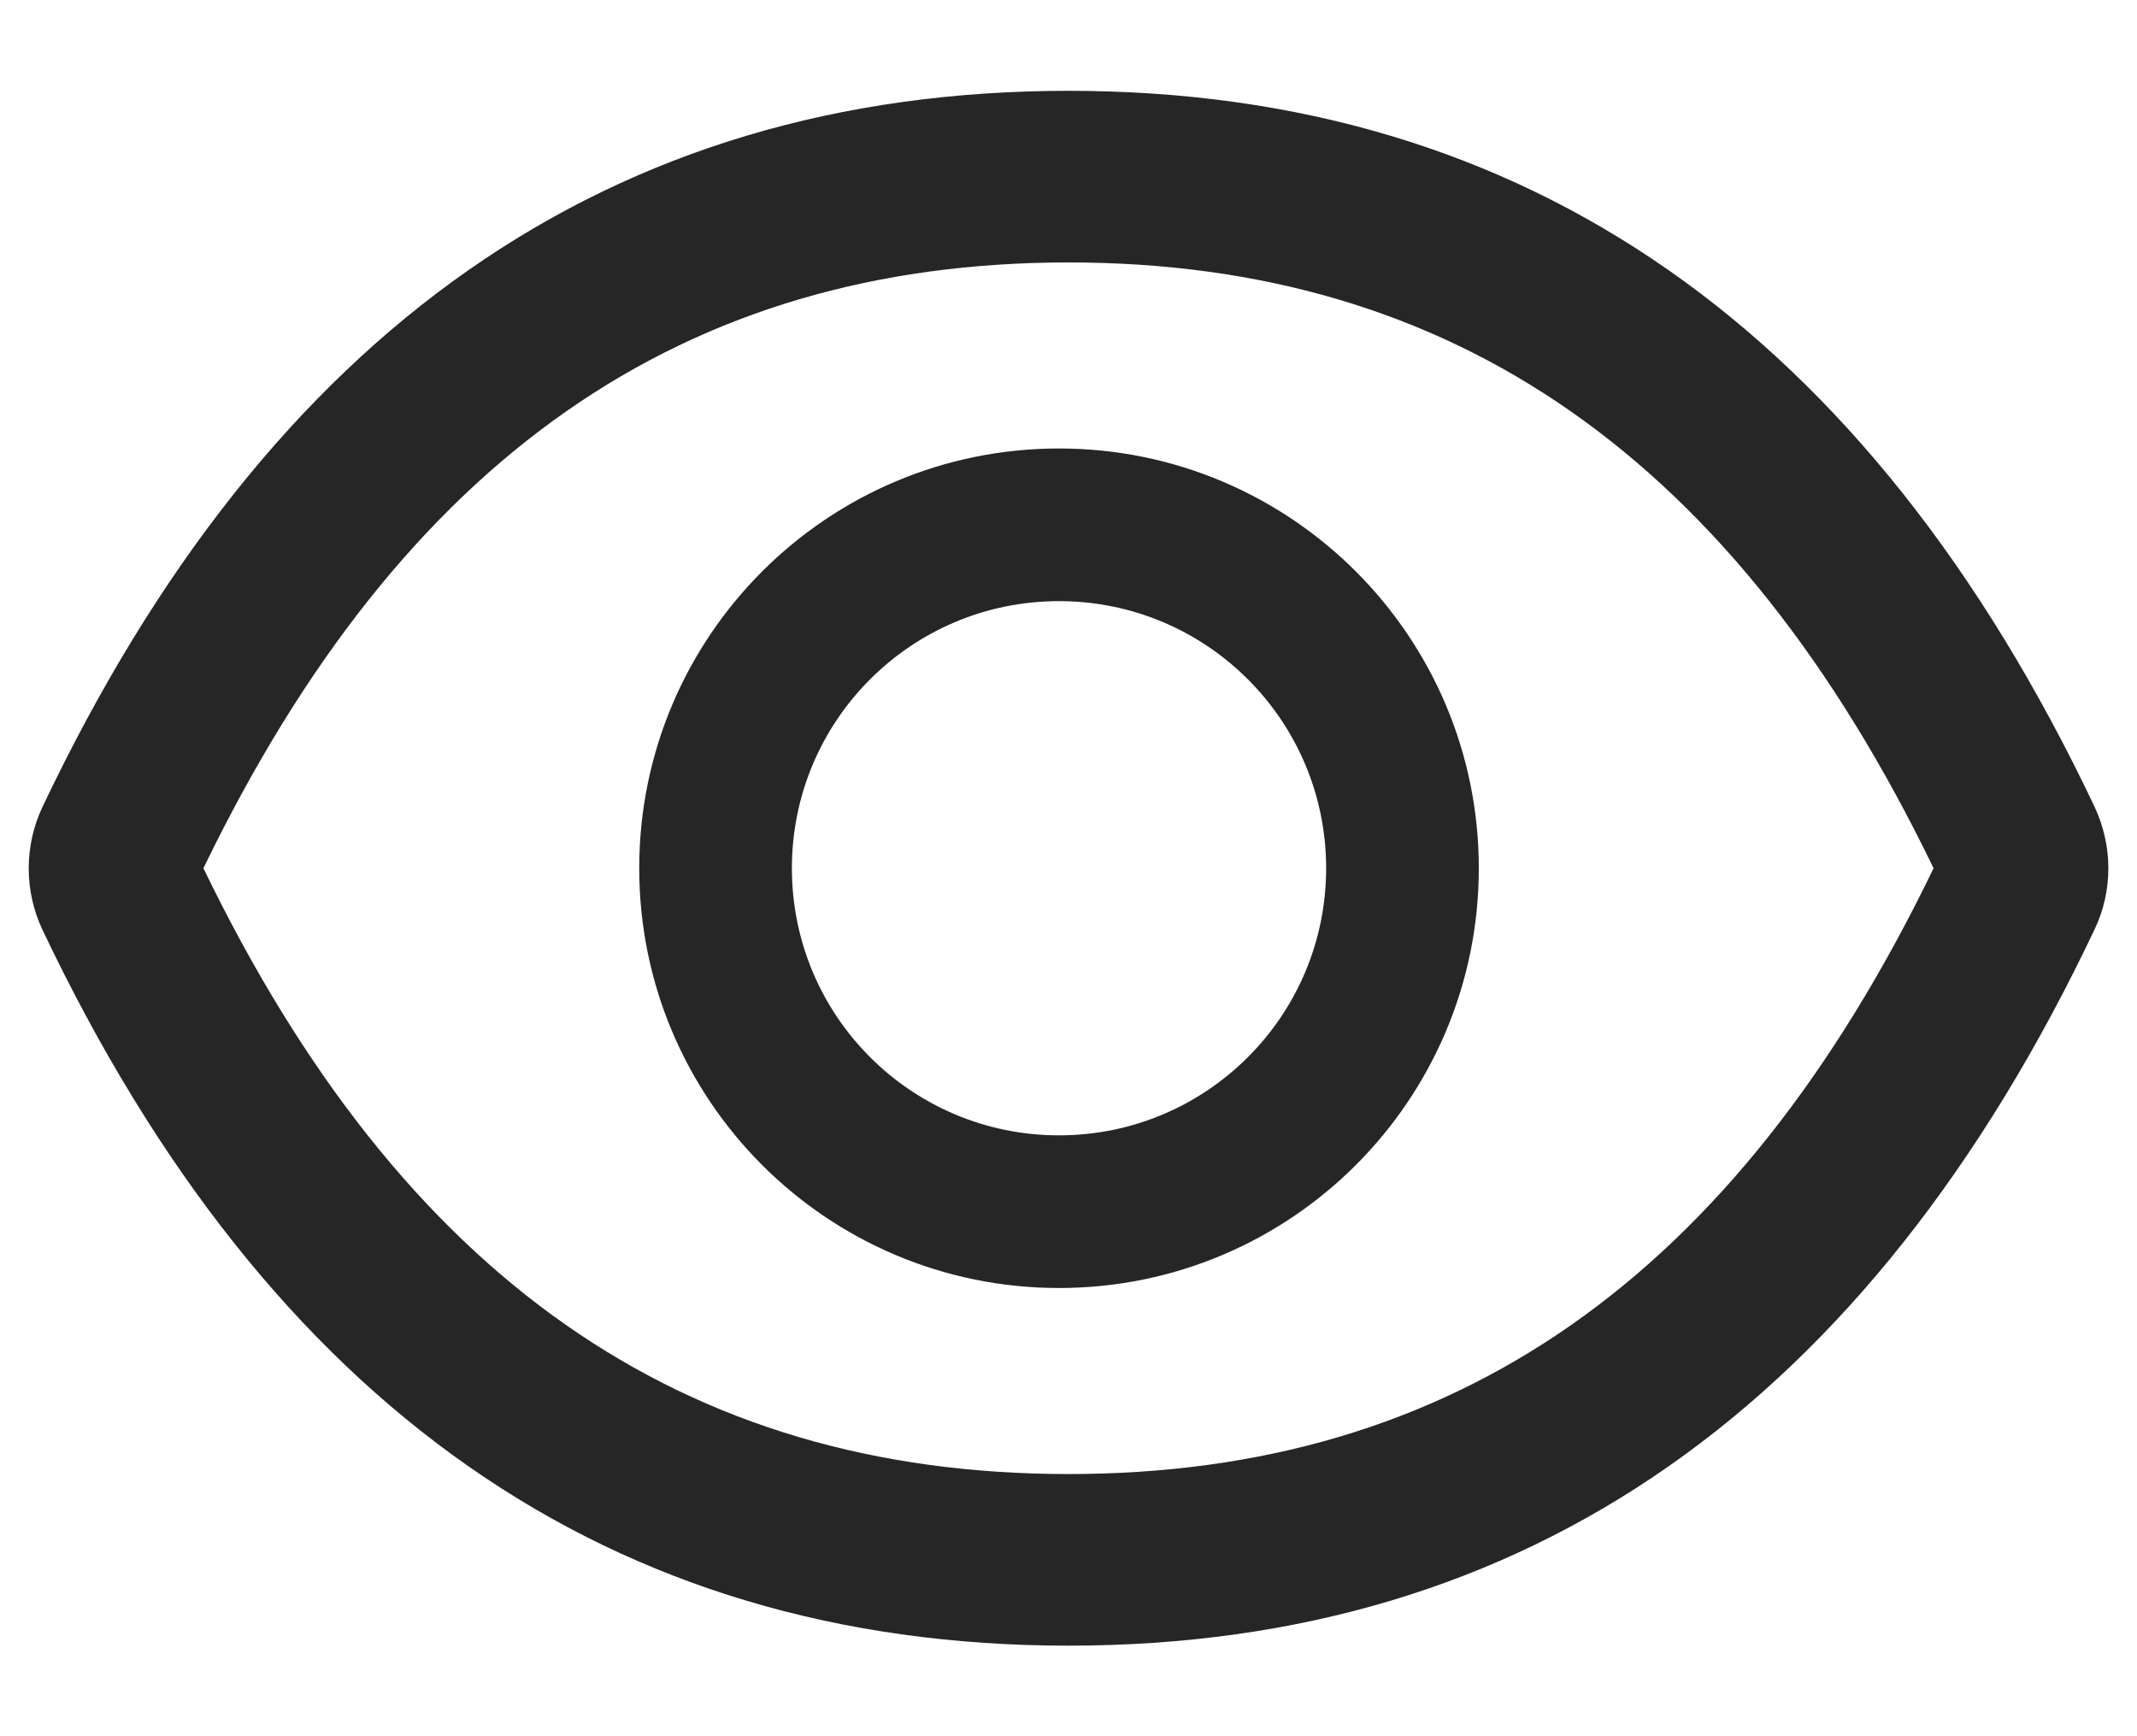 <svg width="16" height="13" viewBox="0 0 16 13" fill="none" xmlns="http://www.w3.org/2000/svg">
<path d="M15.682 6.04C13.989 2.474 11.431 0.68 8 0.68C4.568 0.68 2.011 2.474 0.318 6.042C0.25 6.186 0.215 6.343 0.215 6.502C0.215 6.661 0.25 6.818 0.318 6.962C2.011 10.528 4.57 12.322 8 12.322C11.432 12.322 13.989 10.528 15.682 6.96C15.82 6.671 15.82 6.335 15.682 6.04ZM8 11.037C5.12 11.037 3.011 9.576 1.523 6.501C3.011 3.426 5.12 1.965 8 1.965C10.88 1.965 12.989 3.426 14.477 6.501C12.991 9.576 10.882 11.037 8 11.037ZM7.929 3.358C6.193 3.358 4.786 4.765 4.786 6.501C4.786 8.237 6.193 9.644 7.929 9.644C9.664 9.644 11.072 8.237 11.072 6.501C11.072 4.765 9.664 3.358 7.929 3.358ZM7.929 8.501C6.823 8.501 5.929 7.606 5.929 6.501C5.929 5.396 6.823 4.501 7.929 4.501C9.034 4.501 9.929 5.396 9.929 6.501C9.929 7.606 9.034 8.501 7.929 8.501Z" fill="black" fill-opacity="0.85"/>
</svg>
